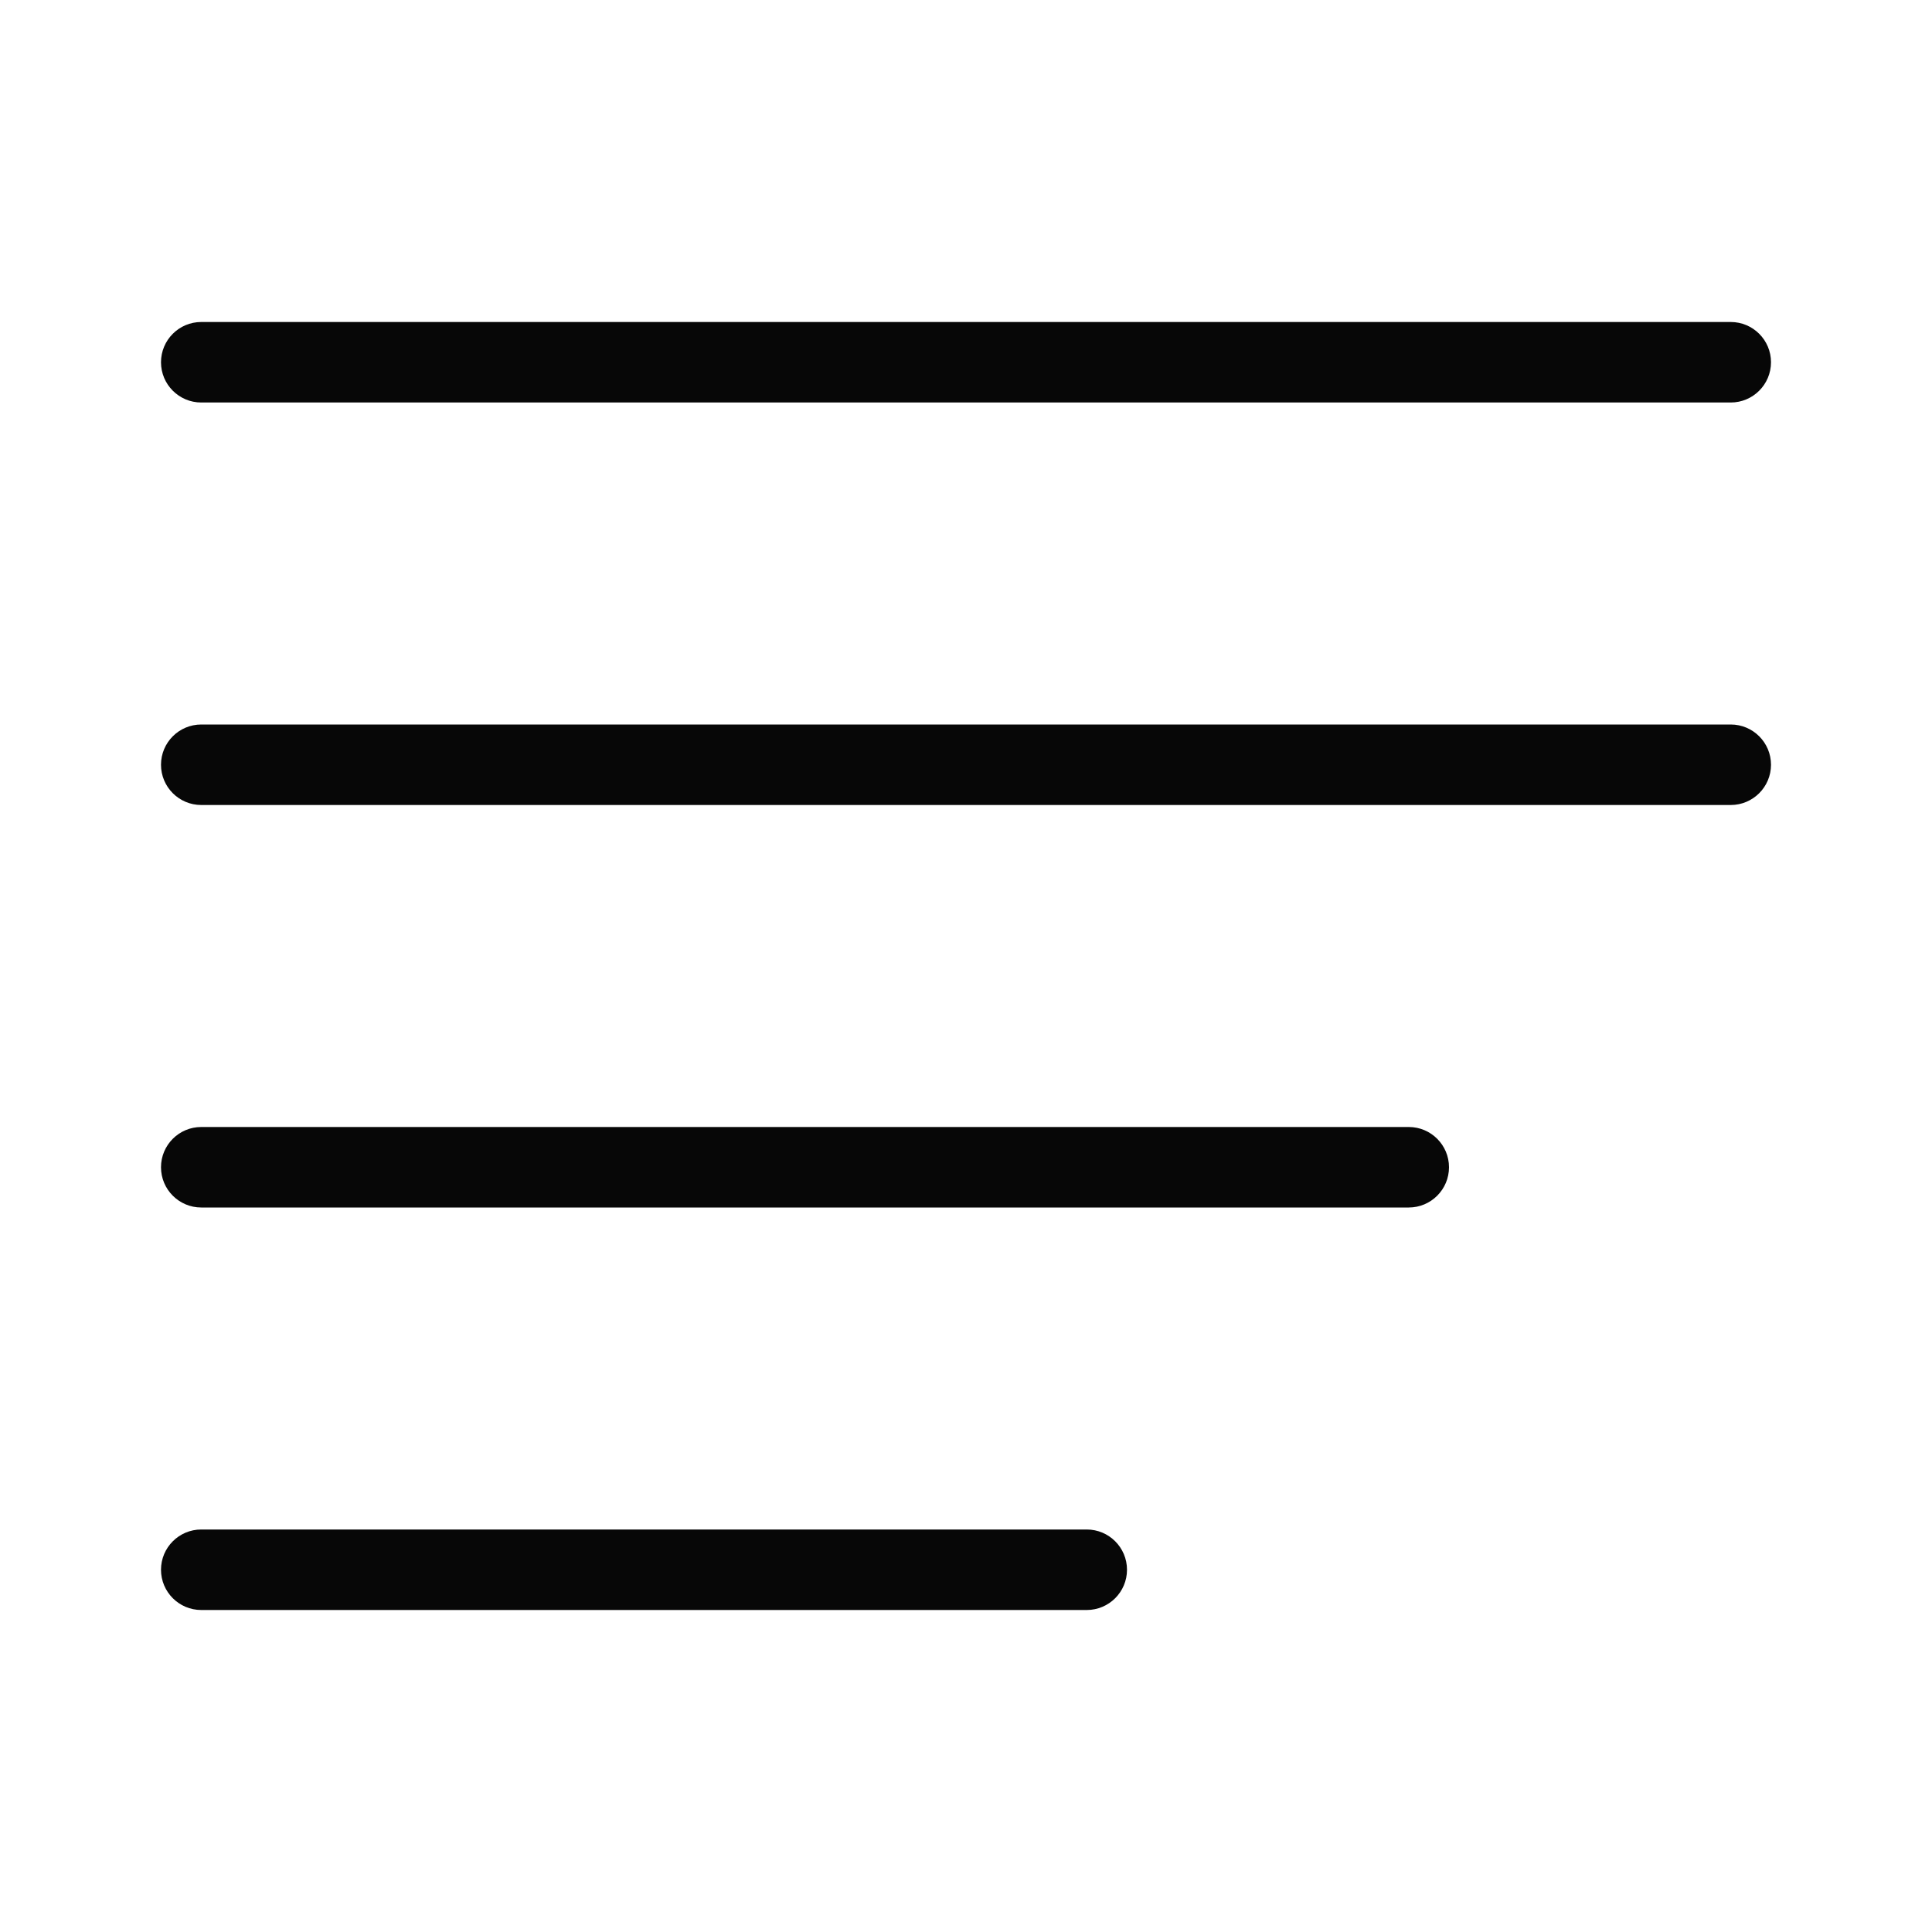 <svg width="24" height="24" viewBox="0 0 24 24" fill="none" xmlns="http://www.w3.org/2000/svg">
<path fill-rule="evenodd" clip-rule="evenodd" d="M2.5 4C2.224 4 2 4.224 2 4.5C2 4.776 2.224 5 2.5 5H21.5C21.776 5 22 4.776 22 4.5C22 4.224 21.776 4 21.5 4H2.5ZM2.5 9C2.224 9 2 9.224 2 9.5C2 9.776 2.224 10 2.5 10H21.5C21.776 10 22 9.776 22 9.5C22 9.224 21.776 9 21.5 9H2.5ZM2 14.5C2 14.224 2.224 14 2.5 14H17.5C17.776 14 18 14.224 18 14.5C18 14.776 17.776 15 17.5 15H2.5C2.224 15 2 14.776 2 14.5ZM2.5 19C2.224 19 2 19.224 2 19.5C2 19.776 2.224 20 2.5 20H13.5C13.776 20 14 19.776 14 19.5C14 19.224 13.776 19 13.5 19H2.5Z" fill="#070707"/>
</svg>
